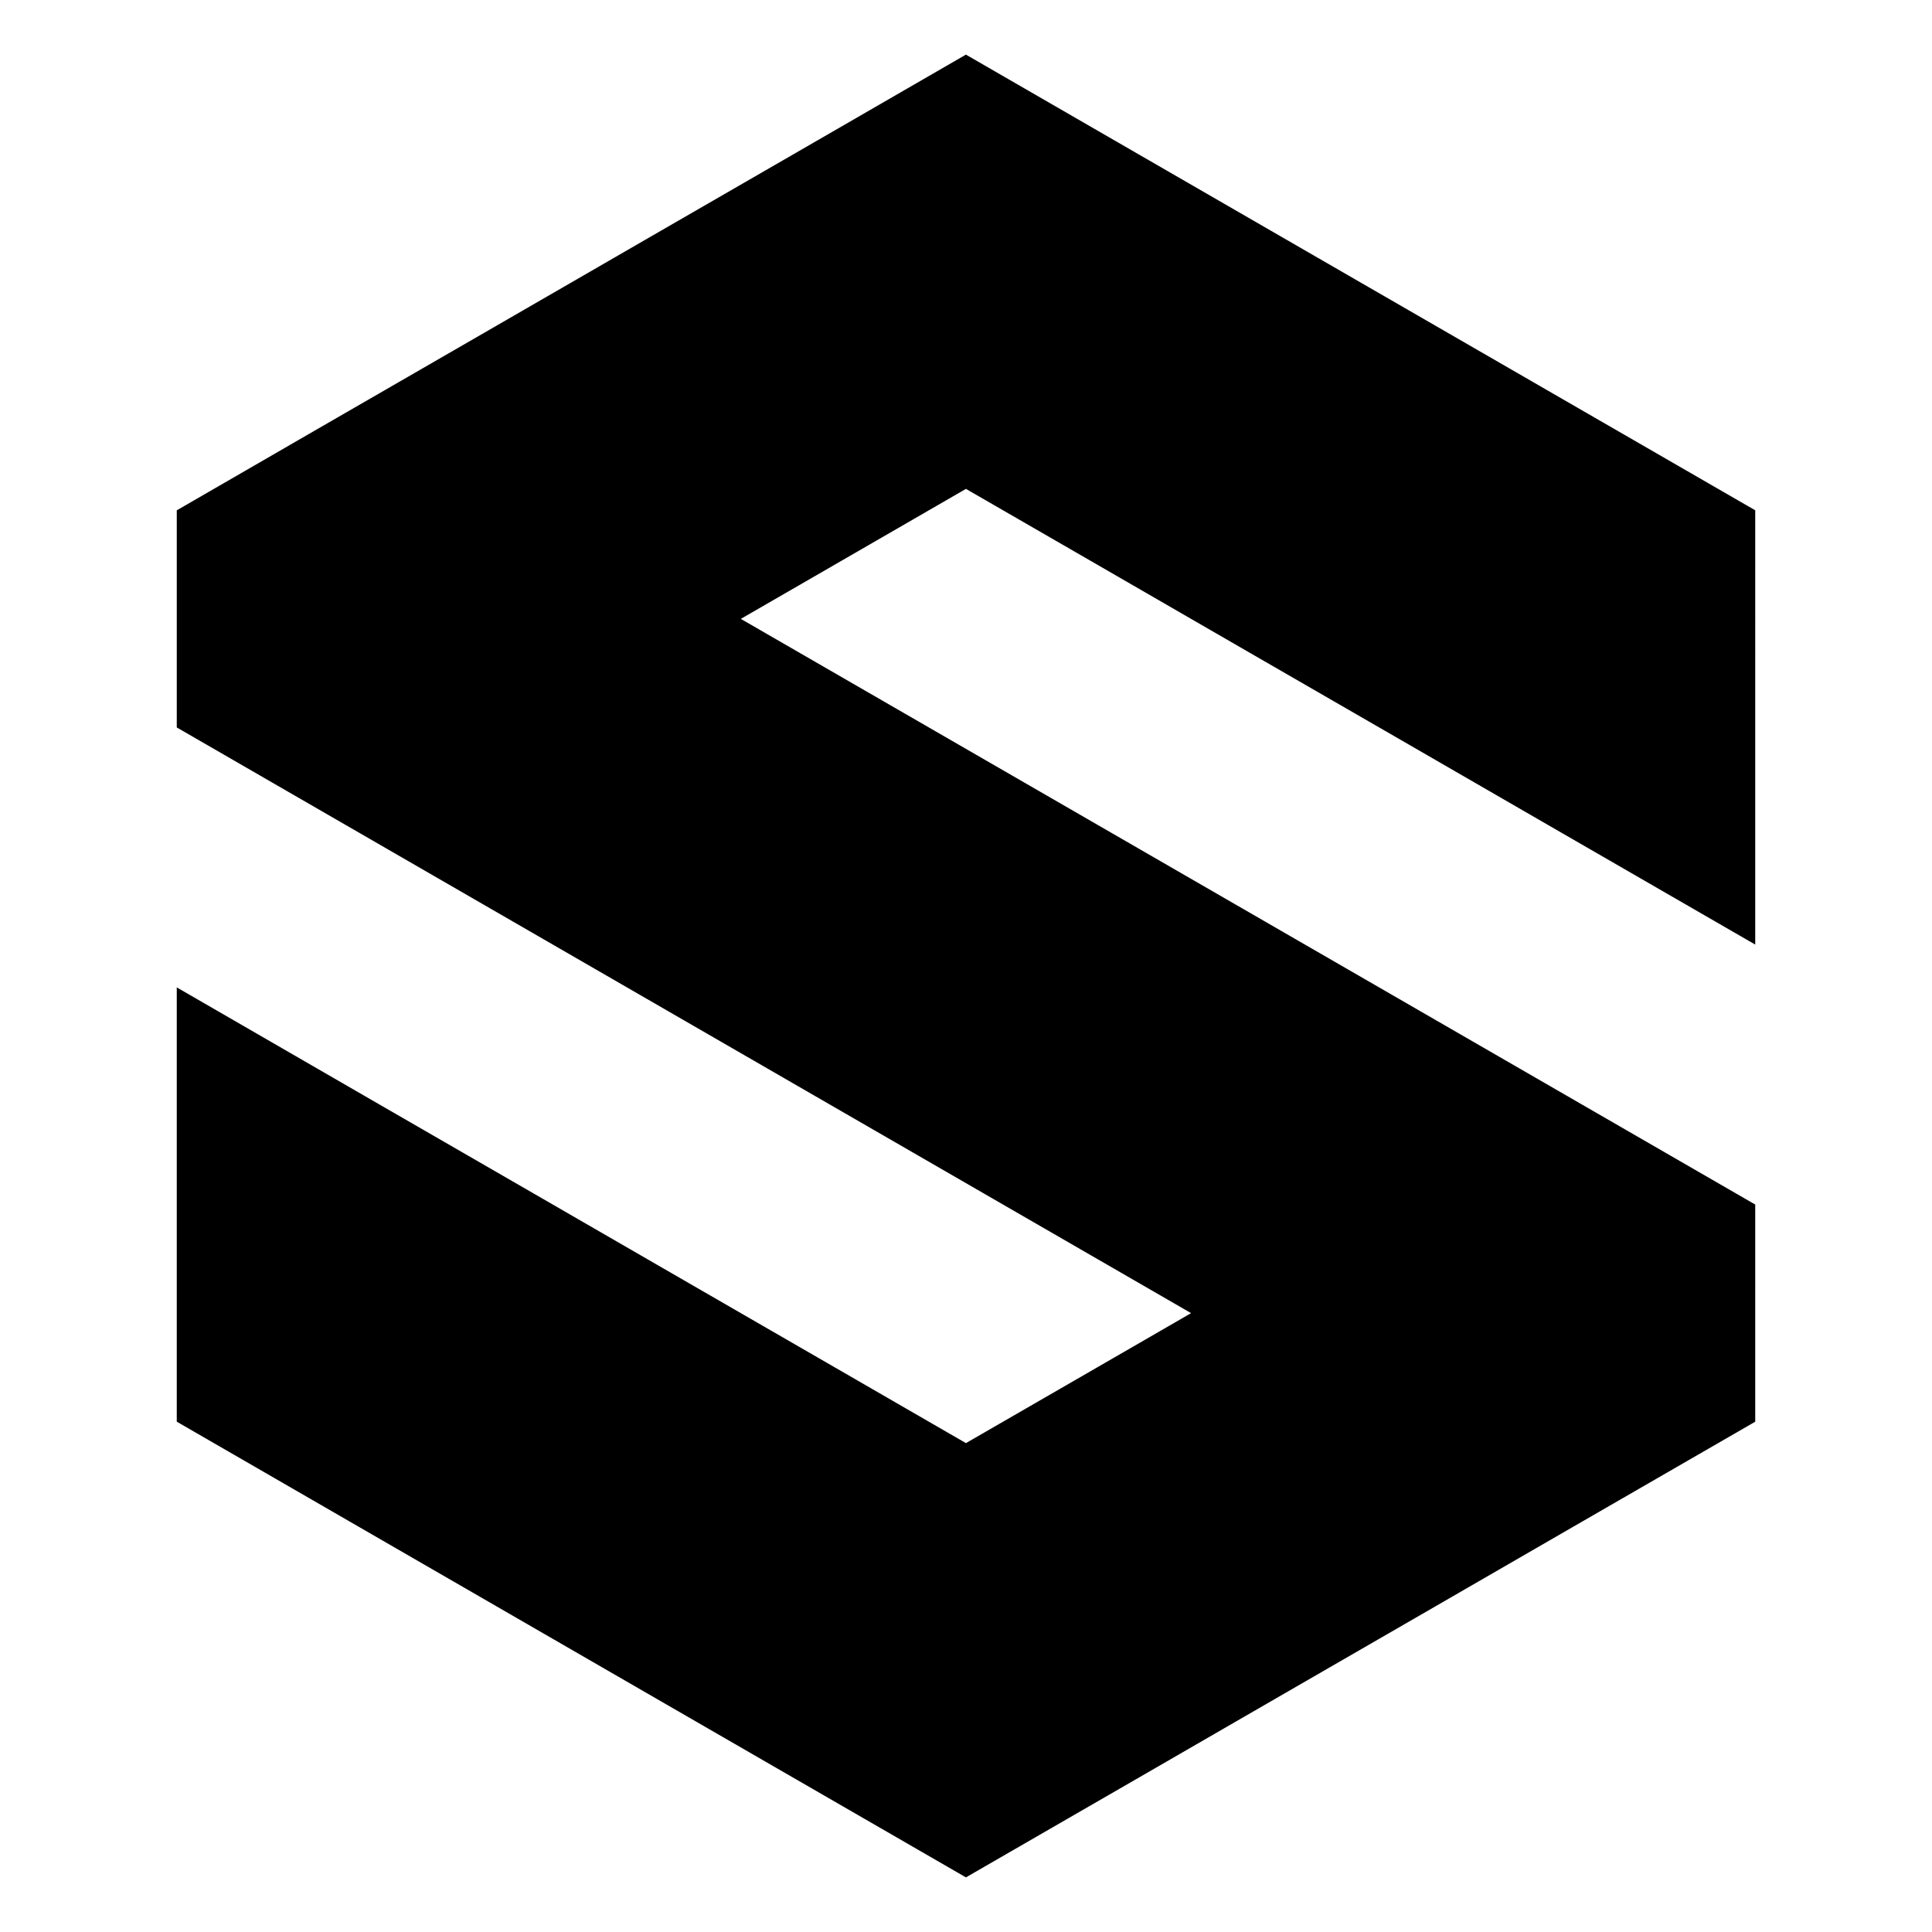 <svg version="1.1" id="prefix__Layer_1" fill="currentColor" xmlns="http://www.w3.org/2000/svg" x="0" y="0"
    viewBox="0 0 1024 1024" xml:space="preserve">
    <path
        d="M511.97 259.12l69.69 40.22 79.63 46 79.7 45.99 79.63 46 109.69 63.31V270.47L711.27 144.03l-39.99-23.09-159.32-91.99-89.62 51.77-79.71 46-79.62 45.99-69.69 40.22h-.01l-14.72 8.5-25.29 14.6.01.01-59.62 34.44v115.08L631.3 695.99l-49.63 28.67-69.7 40.22-69.64-40.22-79.69-46-79.63-45.99-79.7-46-109.62-63.33v230.18l218.94 126.44 40 23.1 159.33 91.99 89.71-51.77 79.62-45.99 79.7-46 69.62-40.22 2.9-1.67 96.8-55.87V638.44L392.65 328.02l49.69-28.68z" />
</svg>
